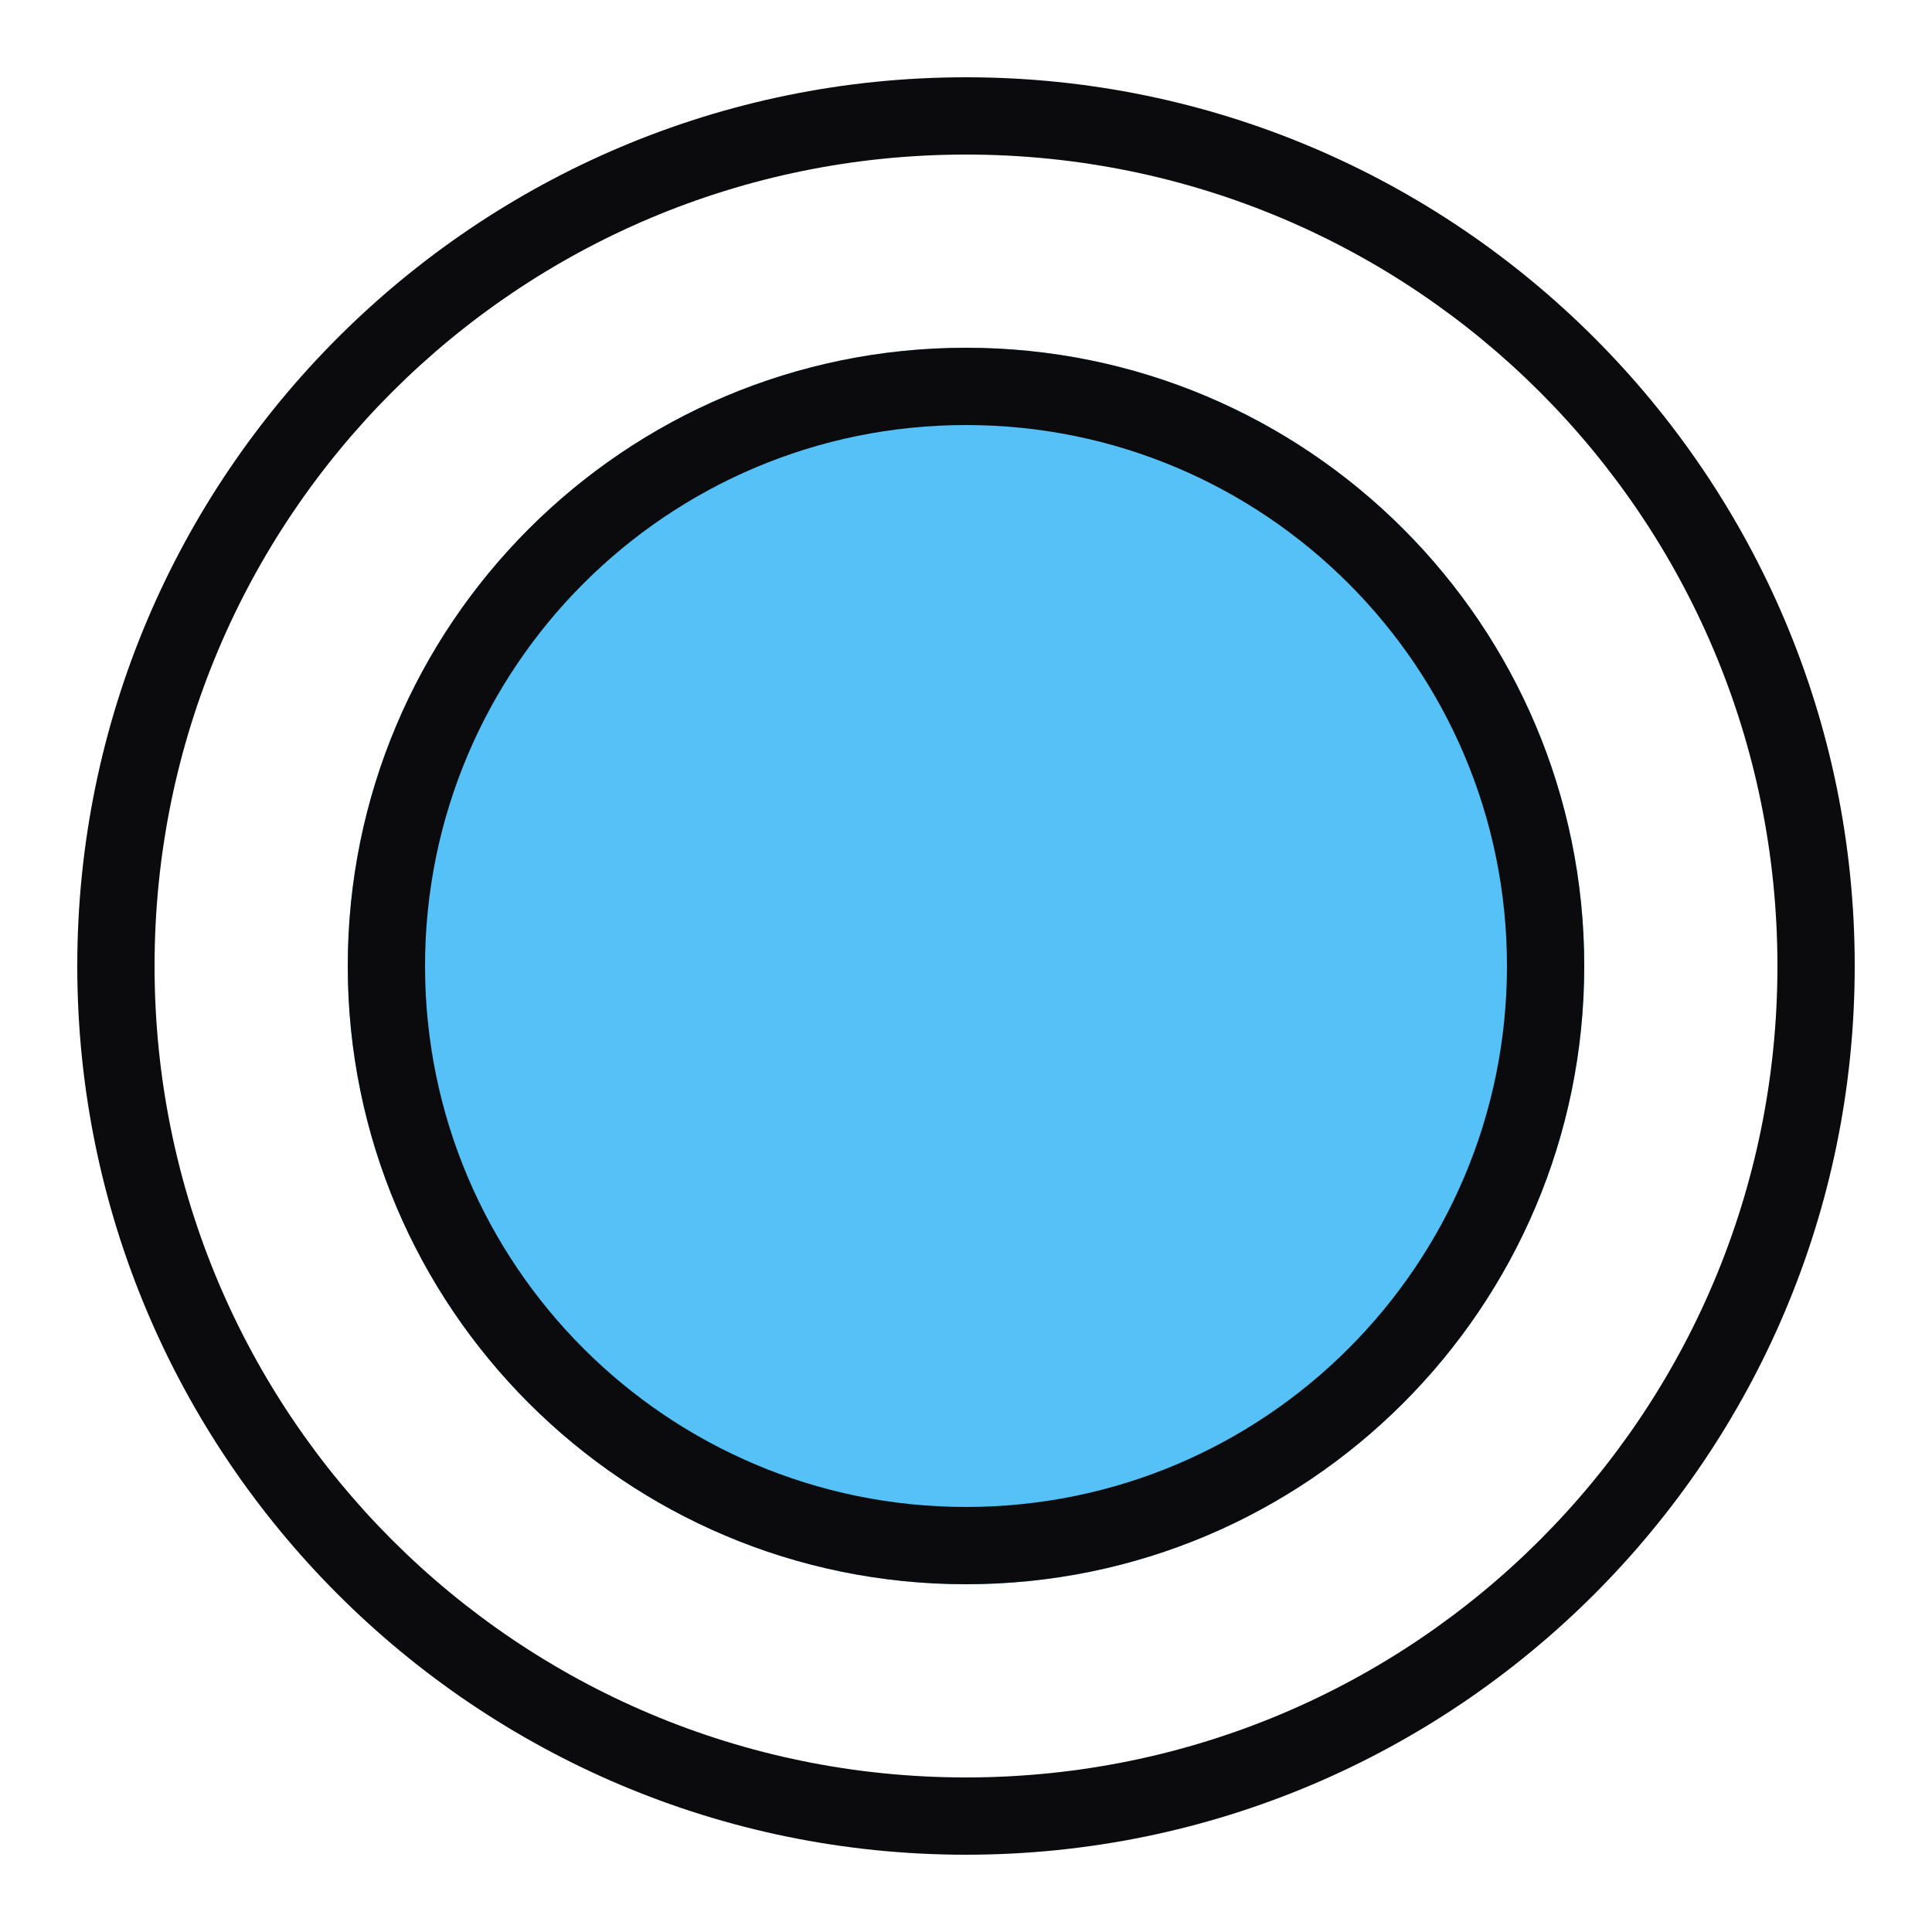 <svg width="50" height="50" viewBox="0 0 50 50" fill="none" xmlns="http://www.w3.org/2000/svg">
<path d="M25 2C12.309 2 2 12.309 2 25C2 37.691 12.309 48 25 48C37.691 48 48 37.691 48 25C48 12.309 37.691 2 25 2ZM25 4C36.609 4 46 13.391 46 25C46 36.609 36.609 46 25 46C13.391 46 4 36.609 4 25C4 13.391 13.391 4 25 4ZM25 16C20.043 16 16 20.043 16 25C16 29.957 20.043 34 25 34C29.957 34 34 29.957 34 25C34 20.043 29.957 16 25 16ZM25 18C28.879 18 32 21.121 32 25C32 28.879 28.879 32 25 32C21.121 32 18 28.879 18 25C18 21.121 21.121 18 25 18Z" fill="#0B0B0E"/>
<path d="M41 25C41 33.837 33.837 41 25 41C16.163 41 9 33.837 9 25C9 16.163 16.163 9 25 9C33.837 9 41 16.163 41 25Z" fill="#55C1F6"/>
<path fill-rule="evenodd" clip-rule="evenodd" d="M25 39C32.732 39 39 32.732 39 25C39 17.268 32.732 11 25 11C17.268 11 11 17.268 11 25C11 32.732 17.268 39 25 39ZM25 41C33.837 41 41 33.837 41 25C41 16.163 33.837 9 25 9C16.163 9 9 16.163 9 25C9 33.837 16.163 41 25 41Z" fill="#0B0B0E"/>
</svg>
